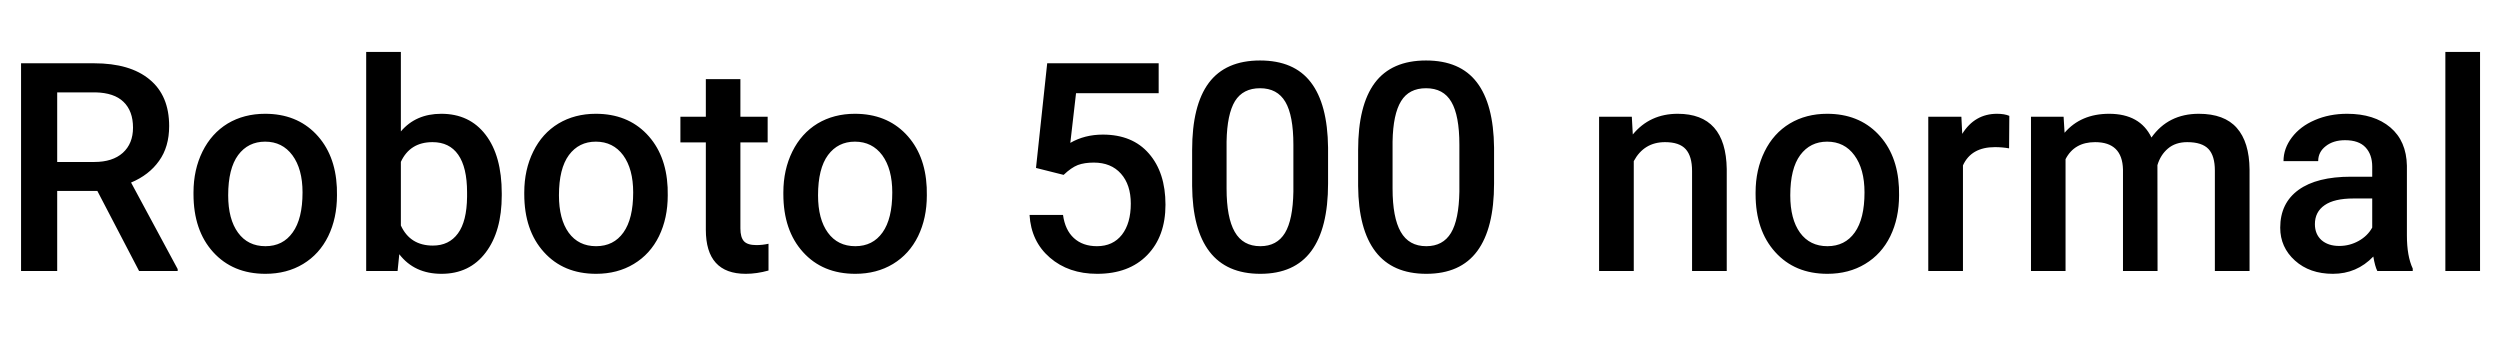 <svg xmlns="http://www.w3.org/2000/svg" xmlns:xlink="http://www.w3.org/1999/xlink" width="205.43" height="28.125"><path fill="black" d="M11.43 22.27L8.00 15.69L4.70 15.69L4.70 22.27L1.73 22.27L1.73 5.20L7.73 5.20Q10.69 5.20 12.29 6.53Q13.90 7.85 13.90 10.36L13.90 10.36Q13.90 12.07 13.07 13.22Q12.25 14.38 10.77 15L10.77 15L14.60 22.11L14.60 22.27L11.43 22.27ZM4.70 7.59L4.70 13.31L7.75 13.31Q9.25 13.31 10.09 12.56Q10.93 11.80 10.93 10.49L10.93 10.49Q10.93 9.12 10.15 8.37Q9.38 7.62 7.83 7.59L7.83 7.59L4.70 7.59ZM15.90 15.95L15.90 15.81Q15.90 13.95 16.64 12.45Q17.38 10.96 18.71 10.15Q20.05 9.35 21.79 9.35L21.79 9.35Q24.35 9.35 25.95 11.00Q27.55 12.66 27.68 15.39L27.68 15.39L27.69 16.05Q27.69 17.93 26.97 19.41Q26.25 20.88 24.91 21.69Q23.57 22.50 21.81 22.50L21.81 22.50Q19.13 22.50 17.51 20.71Q15.90 18.93 15.90 15.95L15.90 15.95ZM18.75 16.05L18.75 16.05Q18.75 18.01 19.56 19.12Q20.37 20.23 21.81 20.23Q23.25 20.23 24.05 19.10Q24.86 17.98 24.86 15.81L24.86 15.81Q24.86 13.89 24.03 12.76Q23.20 11.64 21.79 11.64L21.79 11.64Q20.39 11.64 19.57 12.74Q18.75 13.85 18.75 16.05ZM41.23 15.89L41.23 16.05Q41.23 19.01 39.91 20.75Q38.59 22.50 36.28 22.50L36.28 22.50Q34.05 22.50 32.81 20.89L32.81 20.89L32.67 22.27L30.09 22.27L30.09 4.27L32.94 4.27L32.94 10.80Q34.17 9.35 36.26 9.35L36.26 9.35Q38.58 9.35 39.90 11.07Q41.23 12.80 41.23 15.89L41.23 15.89ZM38.38 16.17L38.38 15.81Q38.38 13.75 37.65 12.71Q36.93 11.68 35.54 11.68L35.54 11.68Q33.69 11.68 32.94 13.30L32.94 13.30L32.94 18.53Q33.70 20.18 35.57 20.18L35.57 20.18Q36.90 20.18 37.63 19.18Q38.36 18.19 38.38 16.17L38.38 16.17ZM43.08 15.95L43.08 15.81Q43.08 13.95 43.82 12.45Q44.55 10.96 45.89 10.15Q47.23 9.35 48.96 9.35L48.96 9.35Q51.53 9.35 53.13 11.00Q54.73 12.66 54.86 15.39L54.86 15.39L54.87 16.05Q54.87 17.93 54.15 19.41Q53.43 20.88 52.08 21.69Q50.74 22.50 48.98 22.50L48.98 22.50Q46.30 22.50 44.69 20.71Q43.08 18.93 43.08 15.95L43.08 15.95ZM45.93 16.05L45.93 16.05Q45.93 18.01 46.73 19.12Q47.54 20.23 48.98 20.23Q50.43 20.23 51.23 19.10Q52.03 17.98 52.03 15.81L52.03 15.81Q52.03 13.89 51.21 12.76Q50.38 11.64 48.96 11.64L48.96 11.64Q47.57 11.64 46.75 12.74Q45.93 13.85 45.93 16.05ZM58.00 6.50L60.84 6.50L60.84 9.59L63.08 9.59L63.08 11.70L60.84 11.70L60.84 18.77Q60.84 19.50 61.13 19.82Q61.42 20.14 62.16 20.14L62.16 20.14Q62.65 20.14 63.15 20.03L63.15 20.03L63.15 22.23Q62.18 22.50 61.28 22.50L61.28 22.50Q58.00 22.50 58.00 18.88L58.00 18.88L58.00 11.70L55.91 11.70L55.91 9.59L58.00 9.59L58.00 6.50ZM64.37 15.95L64.37 15.81Q64.37 13.95 65.11 12.45Q65.85 10.96 67.18 10.15Q68.52 9.35 70.25 9.35L70.25 9.35Q72.82 9.35 74.42 11.00Q76.02 12.66 76.15 15.39L76.15 15.39L76.16 16.05Q76.16 17.93 75.44 19.41Q74.72 20.88 73.38 21.69Q72.04 22.50 70.28 22.50L70.28 22.50Q67.59 22.50 65.98 20.71Q64.37 18.93 64.37 15.95L64.37 15.95ZM67.22 16.05L67.22 16.05Q67.22 18.01 68.03 19.12Q68.84 20.23 70.28 20.23Q71.72 20.23 72.52 19.10Q73.32 17.98 73.32 15.81L73.32 15.81Q73.32 13.89 72.50 12.76Q71.67 11.64 70.25 11.64L70.25 11.64Q68.86 11.64 68.04 12.74Q67.22 13.85 67.22 16.05ZM87.40 14.37L85.13 13.80L86.05 5.20L95.21 5.20L95.21 7.66L88.42 7.66L87.95 11.74Q89.13 11.06 90.62 11.06L90.62 11.06Q93.06 11.06 94.41 12.62Q95.77 14.18 95.77 16.82L95.77 16.82Q95.77 19.42 94.27 20.96Q92.77 22.50 90.15 22.50L90.15 22.50Q87.81 22.50 86.27 21.17Q84.73 19.84 84.60 17.66L84.60 17.66L87.35 17.66Q87.52 18.90 88.24 19.56Q88.97 20.23 90.14 20.23L90.14 20.23Q91.45 20.23 92.19 19.29Q92.92 18.35 92.92 16.73L92.92 16.73Q92.92 15.18 92.11 14.27Q91.30 13.36 89.88 13.36L89.88 13.36Q89.11 13.36 88.57 13.56Q88.03 13.77 87.40 14.37L87.40 14.37ZM109.13 12.13L109.13 15.08Q109.13 18.76 107.75 20.63Q106.37 22.50 103.56 22.50L103.56 22.50Q100.79 22.50 99.39 20.68Q97.99 18.86 97.96 15.28L97.96 15.28L97.96 12.33Q97.96 8.65 99.33 6.81Q100.71 4.97 103.54 4.97L103.54 4.97Q106.34 4.97 107.71 6.76Q109.09 8.55 109.13 12.13L109.13 12.13ZM106.28 15.75L106.28 11.89Q106.28 9.49 105.62 8.37Q104.96 7.25 103.54 7.25L103.54 7.25Q102.14 7.25 101.48 8.31Q100.83 9.38 100.79 11.63L100.79 11.63L100.79 15.49Q100.79 17.88 101.46 19.05Q102.13 20.23 103.56 20.23L103.56 20.23Q104.93 20.23 105.59 19.14Q106.24 18.06 106.28 15.75L106.28 15.75ZM122.77 12.13L122.77 15.08Q122.77 18.76 121.39 20.63Q120.01 22.50 117.20 22.50L117.20 22.50Q114.43 22.50 113.03 20.68Q111.63 18.86 111.60 15.28L111.60 15.28L111.60 12.33Q111.60 8.65 112.97 6.81Q114.35 4.97 117.18 4.97L117.18 4.97Q119.98 4.97 121.35 6.76Q122.73 8.55 122.77 12.13L122.77 12.13ZM119.92 15.75L119.92 11.89Q119.92 9.49 119.26 8.37Q118.61 7.25 117.18 7.25L117.18 7.25Q115.78 7.25 115.13 8.31Q114.47 9.38 114.43 11.63L114.43 11.63L114.43 15.49Q114.43 17.88 115.10 19.05Q115.77 20.23 117.20 20.23L117.20 20.23Q118.57 20.23 119.23 19.14Q119.88 18.06 119.92 15.75L119.92 15.75ZM131.40 9.59L134.09 9.59L134.17 11.05Q135.57 9.35 137.86 9.35L137.86 9.35Q141.82 9.35 141.89 13.89L141.89 13.89L141.89 22.27L139.04 22.27L139.04 14.05Q139.04 12.84 138.52 12.26Q138 11.68 136.82 11.68L136.82 11.68Q135.09 11.68 134.25 13.24L134.25 13.24L134.25 22.27L131.40 22.27L131.40 9.59ZM144.26 15.95L144.26 15.81Q144.26 13.95 145.00 12.45Q145.73 10.96 147.07 10.15Q148.41 9.35 150.14 9.35L150.14 9.35Q152.71 9.35 154.31 11.00Q155.91 12.66 156.04 15.39L156.04 15.39L156.05 16.05Q156.05 17.93 155.33 19.41Q154.61 20.88 153.26 21.69Q151.92 22.50 150.16 22.50L150.16 22.50Q147.48 22.50 145.87 20.71Q144.26 18.93 144.26 15.95L144.26 15.95ZM147.11 16.05L147.11 16.05Q147.11 18.01 147.91 19.12Q148.72 20.23 150.16 20.23Q151.61 20.23 152.41 19.10Q153.21 17.98 153.21 15.81L153.21 15.81Q153.21 13.89 152.38 12.76Q151.56 11.64 150.14 11.64L150.14 11.64Q148.75 11.64 147.93 12.74Q147.11 13.85 147.11 16.05ZM165.11 9.52L165.09 12.19Q164.53 12.09 163.93 12.09L163.93 12.09Q161.98 12.09 161.30 13.59L161.30 13.59L161.30 22.27L158.45 22.27L158.45 9.59L161.17 9.59L161.24 11.00Q162.27 9.35 164.10 9.35L164.10 9.35Q164.71 9.35 165.11 9.52L165.11 9.52ZM166.89 9.59L169.57 9.59L169.65 10.91Q170.99 9.35 173.31 9.35L173.31 9.35Q175.85 9.35 176.79 11.30L176.79 11.30Q178.17 9.35 180.68 9.35L180.68 9.35Q182.78 9.35 183.80 10.51Q184.83 11.67 184.85 13.93L184.85 13.93L184.85 22.27L182.00 22.27L182.00 14.02Q182.00 12.81 181.48 12.25Q180.95 11.68 179.73 11.68L179.73 11.68Q178.76 11.68 178.14 12.21Q177.53 12.73 177.28 13.57L177.28 13.57L177.29 22.27L174.45 22.27L174.45 13.92Q174.39 11.68 172.16 11.68L172.16 11.68Q170.45 11.68 169.73 13.08L169.73 13.08L169.73 22.27L166.89 22.27L166.89 9.59ZM198.26 22.27L195.35 22.27Q195.16 21.90 195.02 21.08L195.02 21.08Q193.66 22.50 191.70 22.50L191.70 22.50Q189.79 22.50 188.58 21.41Q187.37 20.32 187.37 18.71L187.37 18.71Q187.37 16.69 188.88 15.60Q190.38 14.52 193.18 14.52L193.18 14.52L194.93 14.52L194.93 13.69Q194.93 12.70 194.38 12.11Q193.83 11.52 192.70 11.52L192.70 11.52Q191.73 11.52 191.11 12.01Q190.49 12.49 190.49 13.24L190.49 13.24L187.64 13.24Q187.64 12.20 188.33 11.29Q189.02 10.38 190.21 9.87Q191.40 9.35 192.87 9.35L192.87 9.35Q195.09 9.35 196.42 10.47Q197.74 11.59 197.78 13.62L197.78 13.62L197.78 19.34Q197.78 21.05 198.26 22.07L198.26 22.07L198.26 22.27ZM192.22 20.21L192.22 20.21Q193.07 20.21 193.81 19.80Q194.55 19.39 194.93 18.70L194.93 18.70L194.93 16.31L193.39 16.31Q191.81 16.31 191.02 16.86Q190.22 17.41 190.22 18.42L190.22 18.42Q190.22 19.24 190.76 19.73Q191.31 20.21 192.22 20.21ZM203.79 4.27L203.79 22.27L200.94 22.27L200.94 4.27L203.79 4.27Z"/></svg>